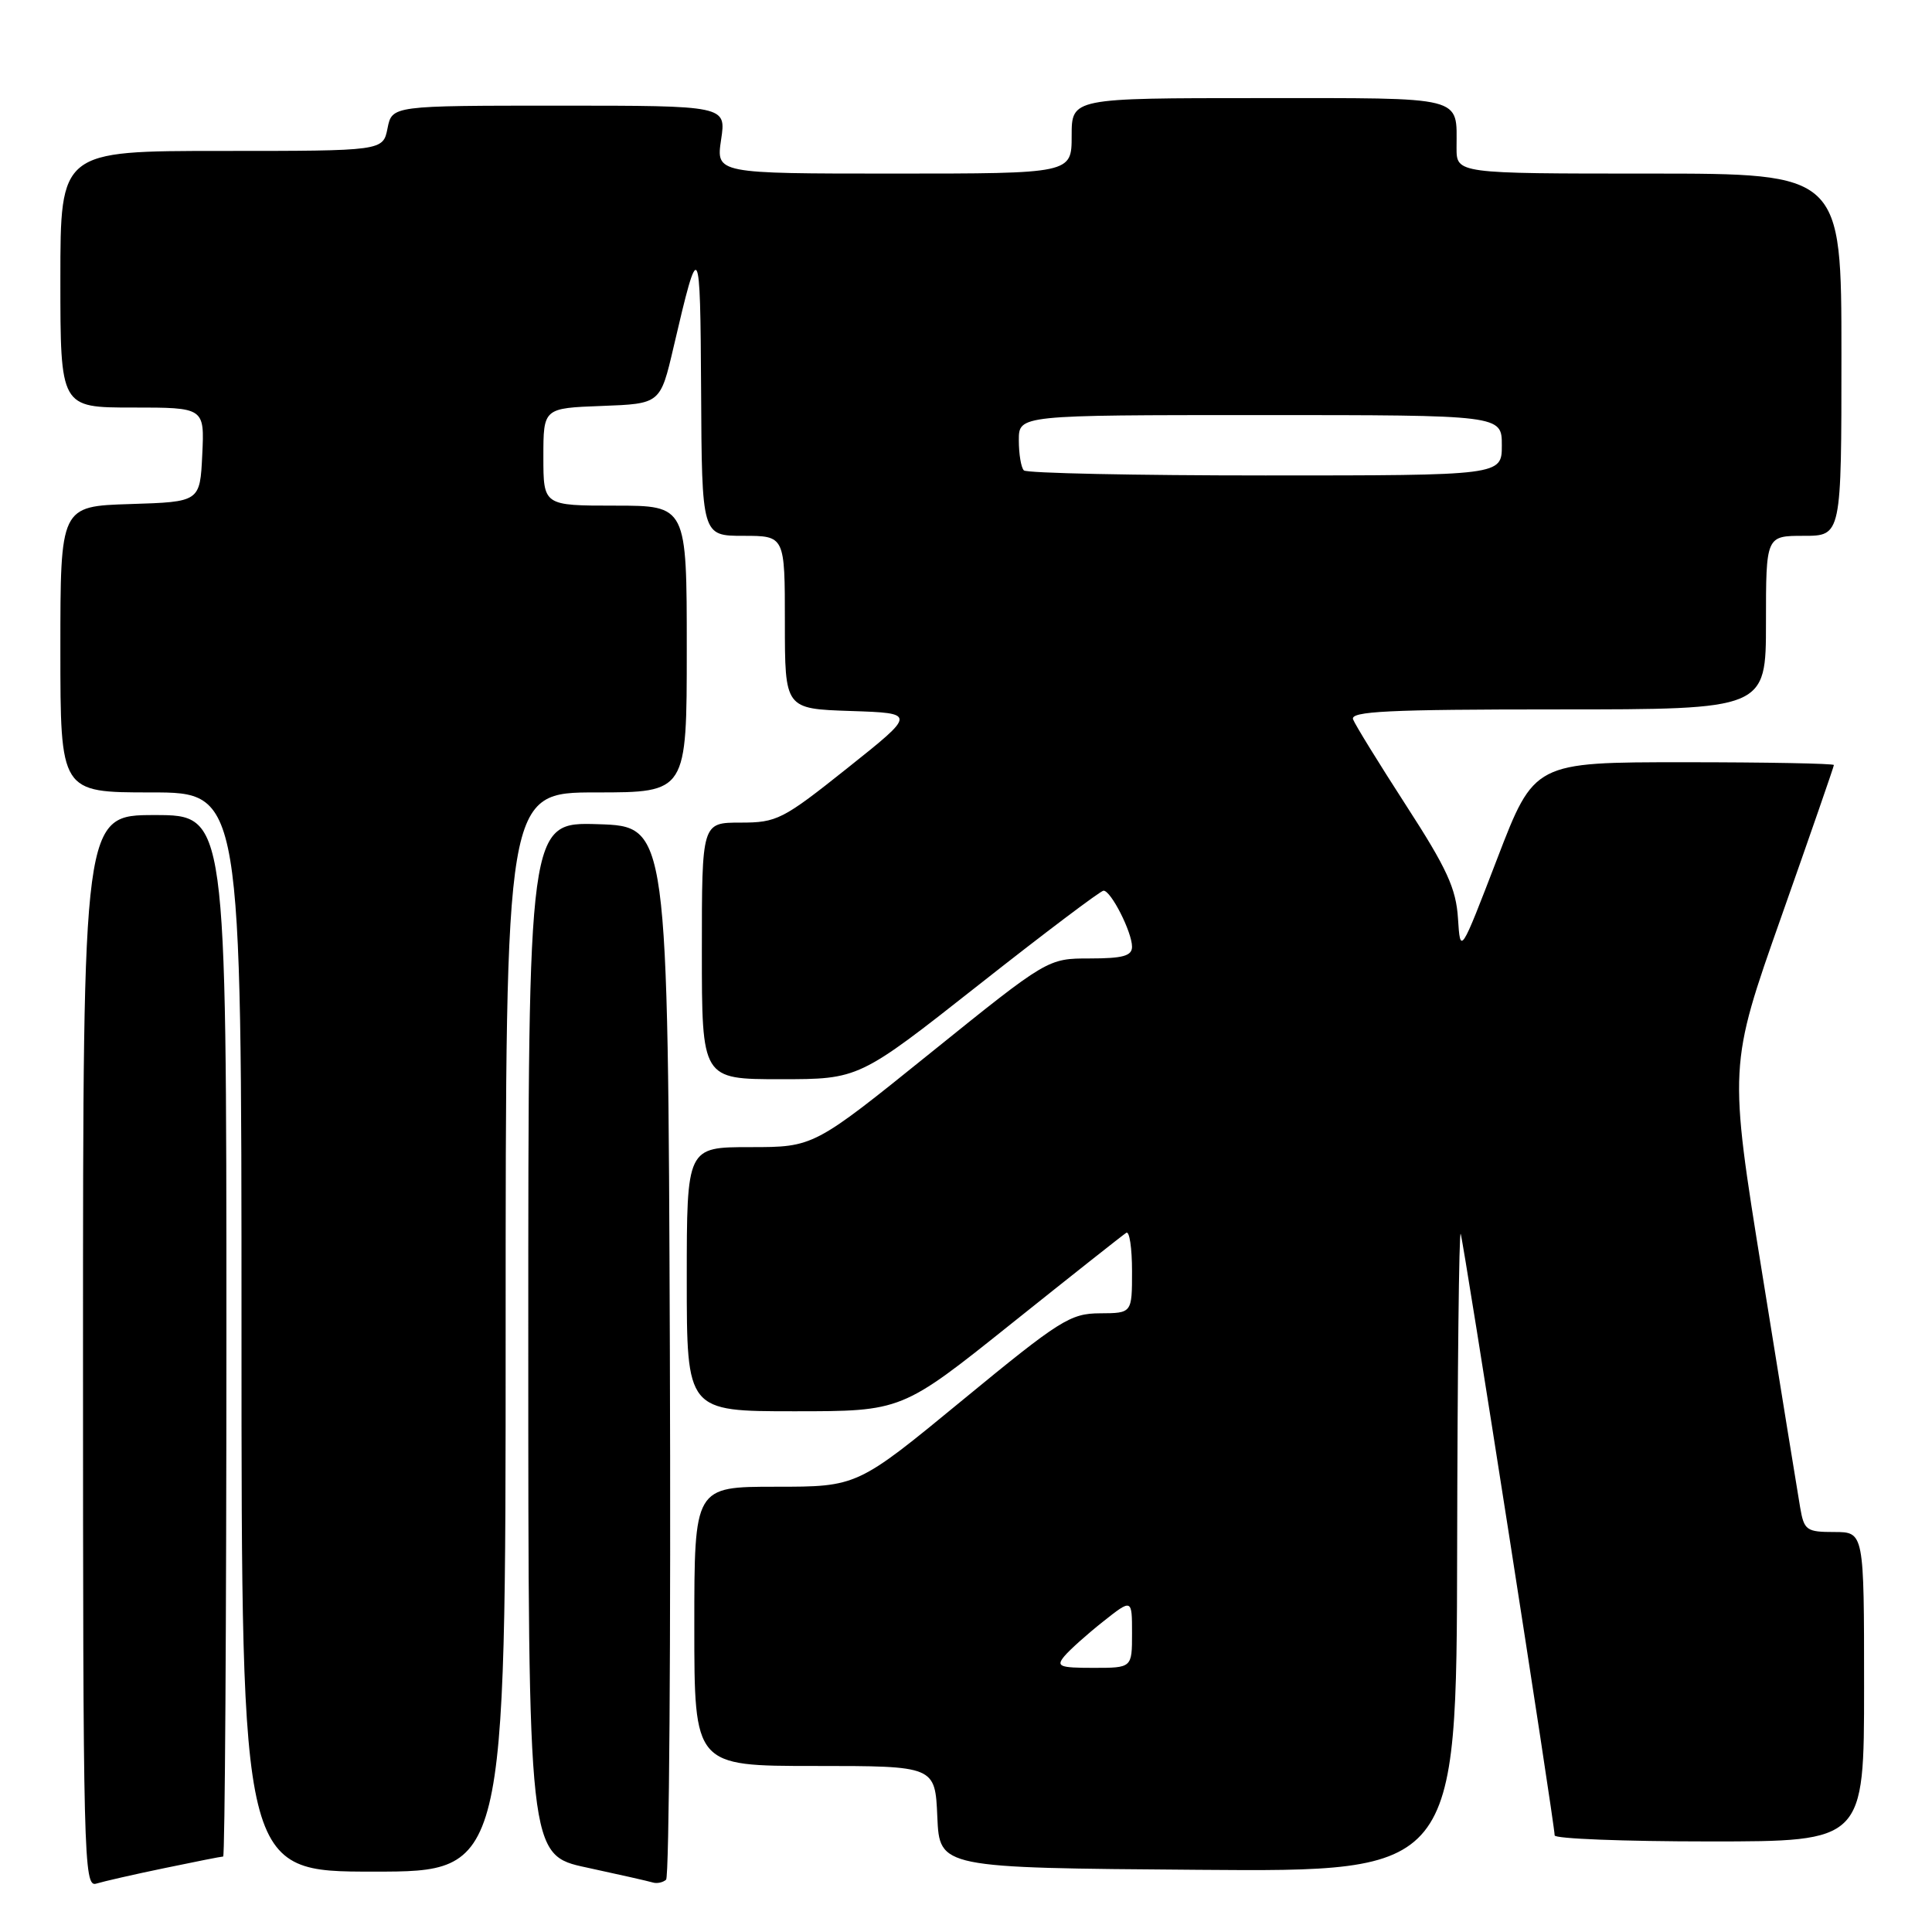 <?xml version="1.0" encoding="UTF-8" standalone="no"?>
<!DOCTYPE svg PUBLIC "-//W3C//DTD SVG 1.1//EN" "http://www.w3.org/Graphics/SVG/1.1/DTD/svg11.dtd" >
<svg xmlns="http://www.w3.org/2000/svg" xmlns:xlink="http://www.w3.org/1999/xlink" version="1.1" viewBox="0 0 256 256">
 <g >
 <path fill="currentColor"
d=" M 21.82 247.53 C 25.84 246.69 29.33 246.00 29.57 246.00 C 29.80 246.00 30.00 214.95 30.00 177.00 C 30.00 108.00 30.00 108.00 20.50 108.00 C 11.00 108.00 11.00 108.00 11.00 179.07 C 11.00 246.29 11.09 250.11 12.75 249.59 C 13.71 249.30 17.79 248.36 21.82 247.53 Z  M 88.76 178.94 C 88.50 109.50 88.50 109.50 79.25 109.21 C 70.00 108.92 70.00 108.92 70.00 177.36 C 70.00 245.80 70.00 245.80 77.75 247.46 C 82.01 248.38 85.95 249.27 86.50 249.44 C 87.05 249.61 87.84 249.44 88.26 249.07 C 88.67 248.69 88.90 217.14 88.76 178.94 Z  M 67.00 176.50 C 67.00 105.00 67.00 105.00 79.00 105.00 C 91.00 105.00 91.00 105.00 91.00 86.00 C 91.00 67.00 91.00 67.00 81.50 67.00 C 72.00 67.00 72.00 67.00 72.00 60.54 C 72.00 54.08 72.00 54.08 79.75 53.79 C 87.50 53.50 87.50 53.50 89.25 46.00 C 92.65 31.41 92.79 31.64 92.90 51.75 C 93.00 71.00 93.00 71.00 98.50 71.00 C 104.00 71.00 104.00 71.00 104.00 82.46 C 104.00 93.92 104.00 93.92 112.71 94.21 C 121.42 94.50 121.42 94.50 112.32 101.75 C 103.70 108.62 102.95 109.00 98.11 109.00 C 93.00 109.00 93.00 109.00 93.00 126.00 C 93.00 143.00 93.00 143.00 103.41 143.00 C 113.82 143.00 113.82 143.00 129.66 130.52 C 138.37 123.65 145.83 118.03 146.22 118.02 C 147.20 117.99 150.00 123.51 150.00 125.45 C 150.00 126.66 148.79 127.00 144.41 127.00 C 138.83 127.00 138.83 127.00 123.32 139.50 C 107.82 152.00 107.82 152.00 99.41 152.00 C 91.00 152.00 91.00 152.00 91.00 169.50 C 91.00 187.00 91.00 187.00 105.25 187.00 C 119.50 187.00 119.50 187.00 133.99 175.41 C 141.96 169.04 148.82 163.61 149.24 163.35 C 149.66 163.09 150.00 165.38 150.00 168.44 C 150.00 174.00 150.00 174.00 145.75 174.02 C 141.82 174.04 140.45 174.90 127.54 185.52 C 113.59 197.00 113.59 197.00 102.79 197.00 C 92.00 197.00 92.00 197.00 92.00 215.50 C 92.00 234.00 92.00 234.00 107.95 234.00 C 123.91 234.00 123.91 234.00 124.20 240.75 C 124.50 247.50 124.50 247.50 158.75 247.76 C 193.00 248.03 193.00 248.03 193.08 205.26 C 193.12 181.74 193.33 162.95 193.55 163.50 C 193.94 164.50 206.00 241.70 206.00 243.20 C 206.00 243.64 215.22 244.00 226.50 244.00 C 247.00 244.00 247.00 244.00 247.00 223.50 C 247.00 203.00 247.00 203.00 243.05 203.00 C 239.36 203.00 239.05 202.77 238.53 199.75 C 238.22 197.96 235.97 184.06 233.52 168.86 C 229.06 141.23 229.06 141.23 236.03 121.48 C 239.86 110.62 243.00 101.57 243.00 101.37 C 243.00 101.17 234.07 101.00 223.15 101.00 C 203.30 101.00 203.30 101.00 198.40 113.75 C 193.50 126.50 193.50 126.50 193.19 121.69 C 192.94 117.73 191.72 115.07 186.34 106.76 C 182.74 101.19 179.57 96.05 179.29 95.32 C 178.88 94.25 183.93 94.00 206.39 94.00 C 234.00 94.00 234.00 94.00 234.00 82.50 C 234.00 71.00 234.00 71.00 239.00 71.00 C 244.00 71.00 244.00 71.00 244.00 47.00 C 244.00 23.00 244.00 23.00 218.50 23.00 C 193.00 23.00 193.00 23.00 193.00 19.58 C 193.00 12.65 194.40 13.00 166.89 13.00 C 142.00 13.00 142.00 13.00 142.00 18.00 C 142.00 23.00 142.00 23.00 118.44 23.00 C 94.88 23.00 94.88 23.00 95.55 18.50 C 96.23 14.00 96.23 14.00 74.09 14.00 C 51.95 14.00 51.95 14.00 51.35 17.00 C 50.75 20.00 50.75 20.00 29.38 20.00 C 8.00 20.00 8.00 20.00 8.00 37.00 C 8.00 54.00 8.00 54.00 17.55 54.00 C 27.10 54.00 27.10 54.00 26.80 60.25 C 26.50 66.50 26.50 66.50 17.25 66.79 C 8.00 67.08 8.00 67.08 8.00 86.04 C 8.00 105.00 8.00 105.00 20.00 105.00 C 32.00 105.00 32.00 105.00 32.00 176.50 C 32.00 248.00 32.00 248.00 49.50 248.00 C 67.00 248.00 67.00 248.00 67.00 176.50 Z  M 141.03 219.46 C 141.73 218.62 144.04 216.55 146.15 214.88 C 150.00 211.83 150.00 211.83 150.00 216.42 C 150.00 221.00 150.00 221.00 144.88 221.00 C 140.38 221.00 139.91 220.81 141.03 219.46 Z  M 135.67 62.33 C 135.30 61.97 135.00 60.17 135.00 58.33 C 135.00 55.00 135.00 55.00 167.00 55.00 C 199.00 55.00 199.00 55.00 199.00 59.00 C 199.00 63.00 199.00 63.00 167.67 63.00 C 150.43 63.00 136.03 62.70 135.67 62.33 Z "/>
</g>
</svg>